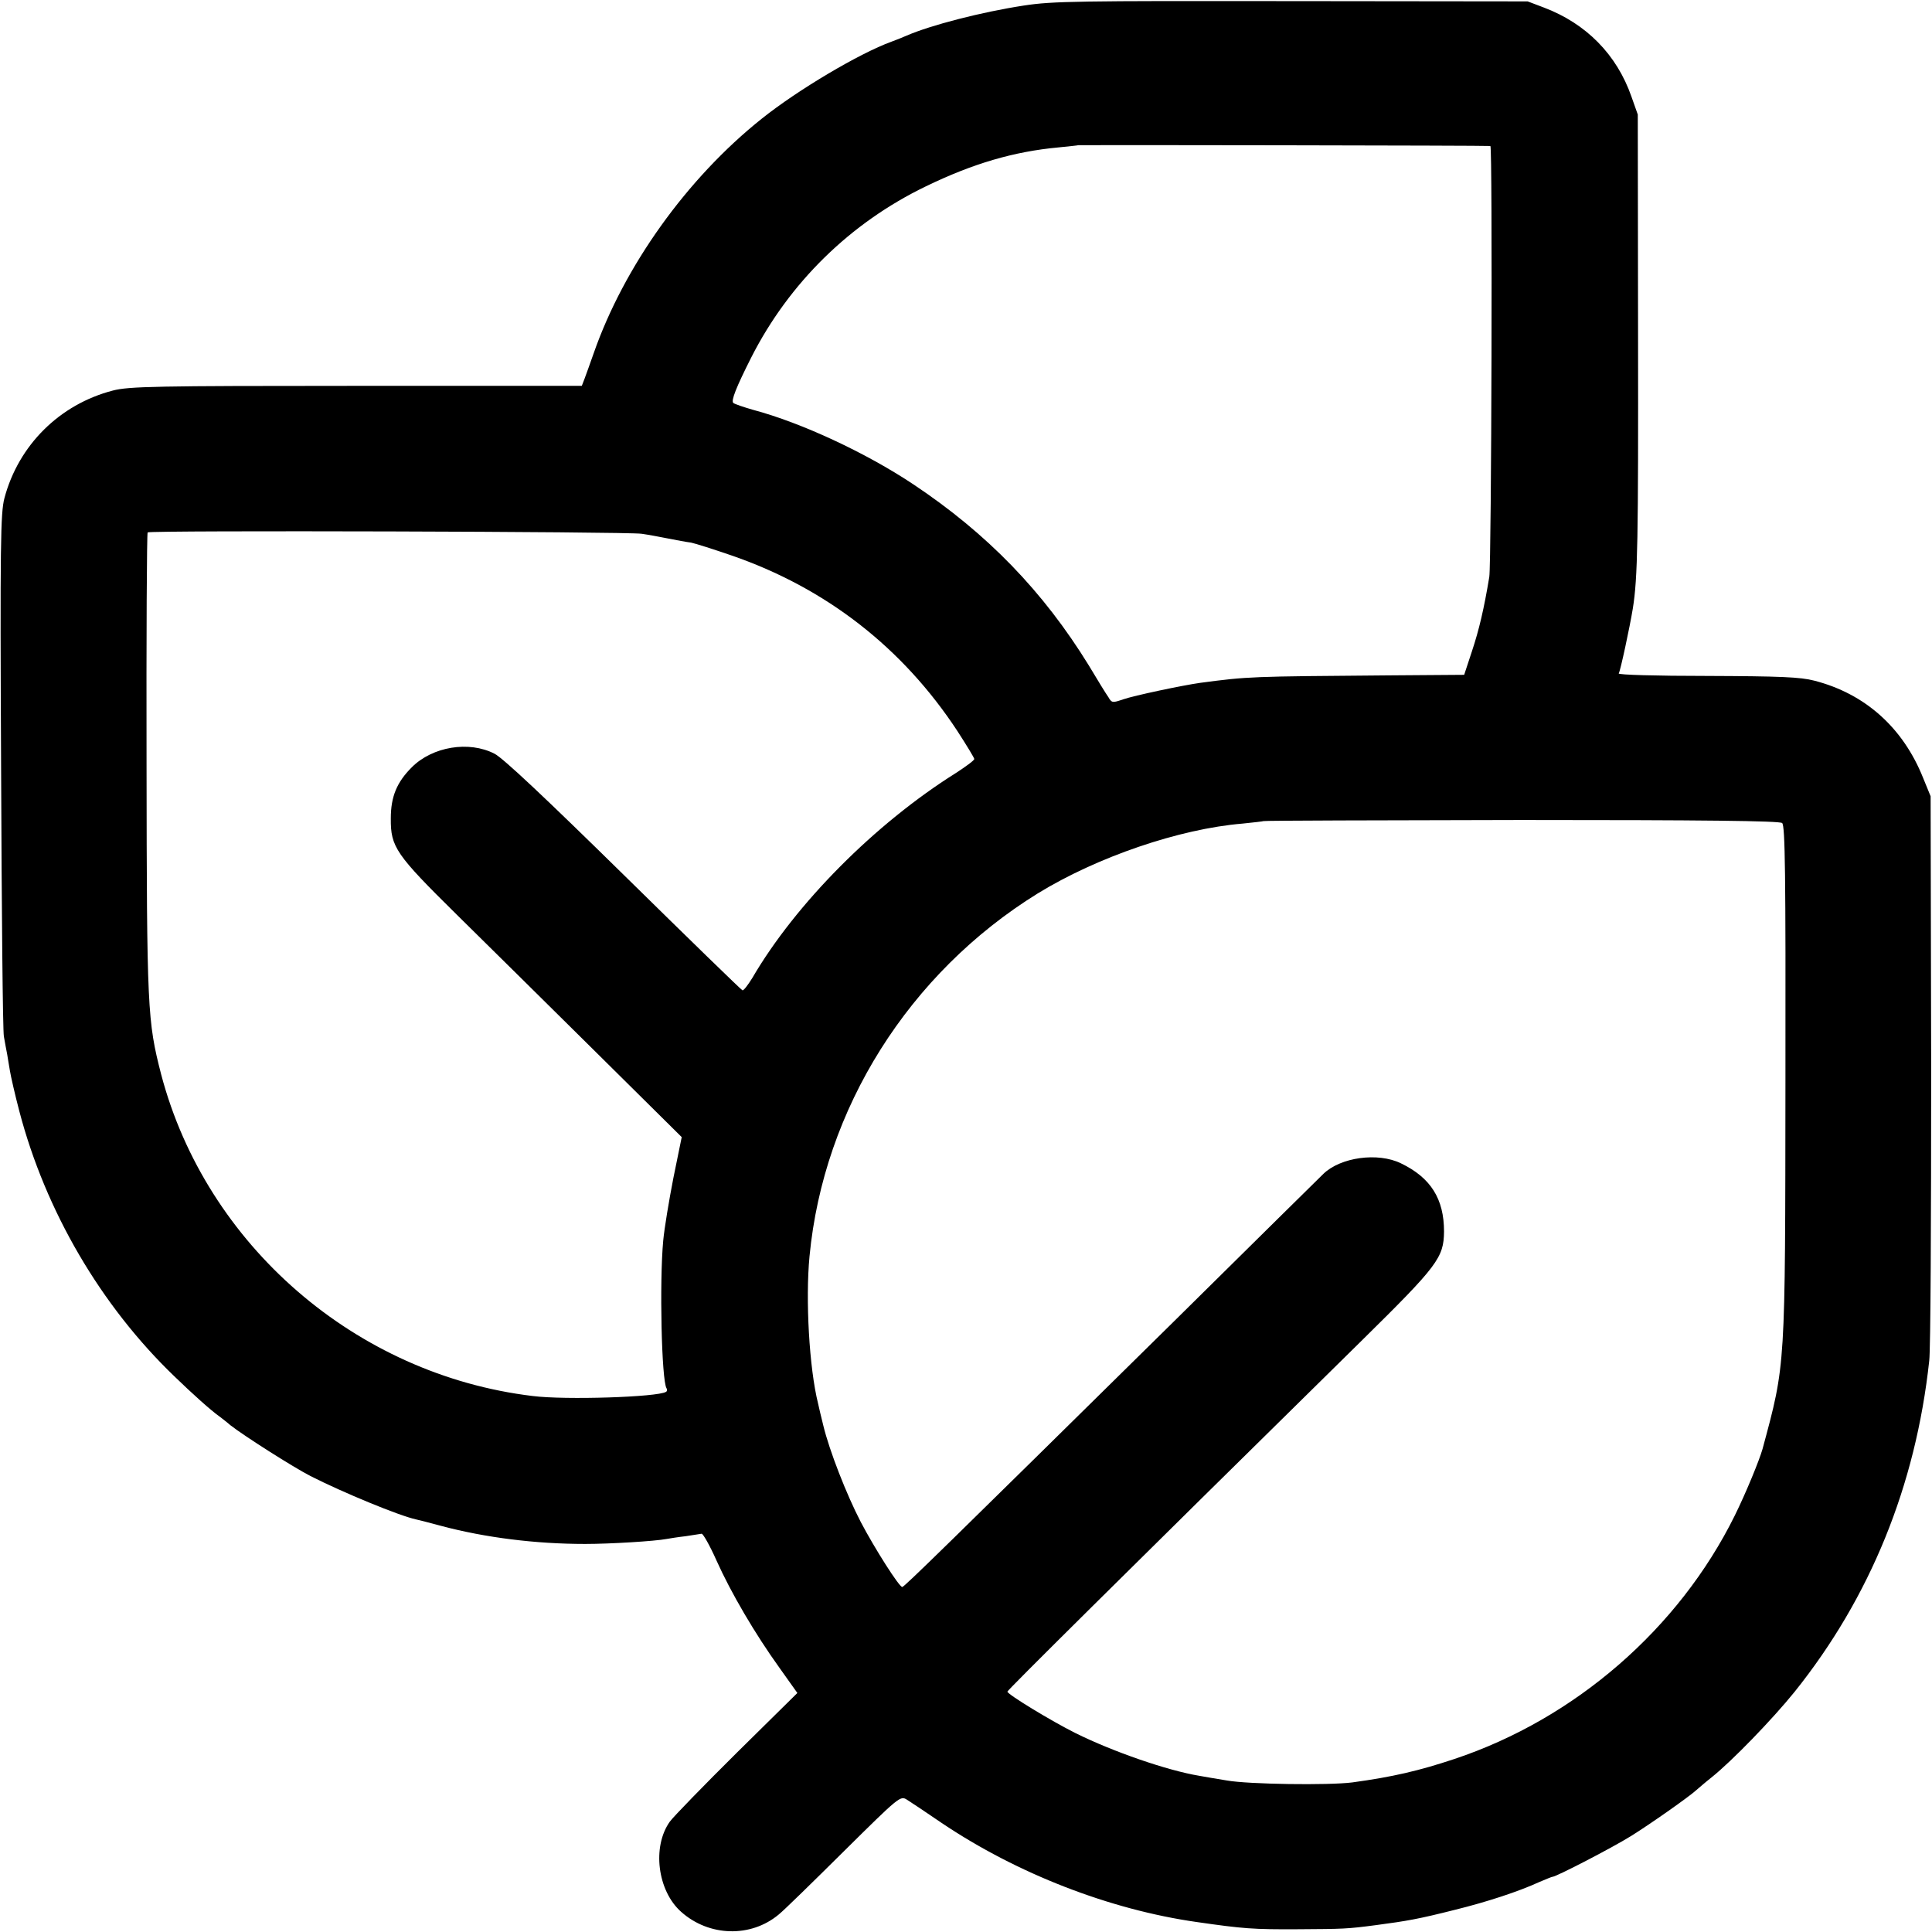 <?xml version="1.0" standalone="no"?>
<!DOCTYPE svg PUBLIC "-//W3C//DTD SVG 20010904//EN"
 "http://www.w3.org/TR/2001/REC-SVG-20010904/DTD/svg10.dtd">
<svg version="1.0" xmlns="http://www.w3.org/2000/svg"
 width="700pt" height="700pt" viewBox="0 0 700 700"
 preserveAspectRatio="xMidYMid meet">
<g transform="translate(0,700) scale(0.1,-0.1)"
fill="#000000" stroke="none">
<path d="M3710 6980 c-156 -24 -337 -71 -425 -109 -11 -5 -36 -15 -55 -22
-116 -42 -340 -175 -470 -279 -271 -216 -499 -535 -609 -850 -13 -36 -27 -77
-33 -92 l-10 -26 -817 0 c-729 0 -824 -2 -882 -17 -193 -50 -342 -198 -393
-390 -14 -53 -16 -165 -12 -985 2 -509 6 -943 10 -965 4 -22 9 -51 12 -65 2
-14 7 -41 10 -60 3 -19 18 -85 34 -146 95 -362 295 -704 561 -960 66 -64 134
-125 164 -146 5 -4 24 -18 40 -32 50 -39 226 -151 290 -184 118 -60 322 -144
382 -157 10 -2 52 -13 93 -24 158 -42 340 -65 520 -65 91 0 253 10 295 18 11
2 42 7 69 10 27 4 53 8 58 9 5 1 30 -43 54 -97 52 -116 139 -265 229 -390 l64
-90 -218 -215 c-120 -119 -230 -232 -244 -251 -65 -91 -45 -251 41 -327 101
-90 252 -94 353 -10 19 15 125 119 237 230 199 197 204 201 227 187 13 -8 70
-46 127 -85 272 -183 608 -314 925 -359 167 -24 203 -27 368 -26 162 1 175 1
281 15 113 15 153 22 284 55 118 29 233 67 307 101 24 10 45 19 48 19 13 0
216 105 285 148 69 43 210 142 236 166 7 6 31 27 55 46 74 59 221 211 301 310
274 342 439 747 488 1200 5 41 7 518 7 1060 l-2 985 -27 66 c-73 183 -211 306
-395 353 -50 13 -124 16 -387 17 -187 0 -324 4 -321 9 6 9 40 168 51 235 18
112 20 253 19 990 l-1 800 -23 65 c-53 152 -164 265 -318 323 l-58 22 -855 1
c-772 1 -866 0 -970 -16z m1690 -509 c8 -2 4 -1510 -4 -1561 -19 -115 -37
-192 -63 -270 l-28 -85 -275 -2 c-502 -4 -507 -4 -681 -27 -64 -9 -240 -46
-280 -60 -38 -13 -41 -13 -53 8 -8 11 -40 63 -71 115 -165 268 -368 478 -637
657 -170 113 -403 222 -579 269 -35 10 -67 21 -72 25 -9 8 10 56 65 165 137
270 359 488 633 620 169 82 318 126 481 141 38 4 70 7 71 8 2 1 1486 -1 1493
-3z m-3075 -1405 c22 -3 65 -11 95 -17 30 -6 68 -13 84 -15 15 -3 81 -24 145
-46 343 -118 621 -334 820 -637 33 -51 61 -97 61 -101 0 -5 -30 -27 -67 -51
-293 -184 -580 -473 -737 -742 -16 -26 -32 -47 -36 -45 -5 2 -198 190 -430
418 -285 280 -437 423 -468 439 -93 48 -225 26 -300 -49 -54 -54 -76 -106 -76
-185 -1 -104 18 -131 240 -350 106 -104 332 -328 503 -497 l311 -308 -30 -147
c-16 -82 -33 -184 -37 -228 -14 -149 -6 -507 12 -535 3 -5 2 -11 -2 -13 -31
-19 -365 -30 -483 -15 -641 77 -1183 547 -1346 1165 -50 194 -52 236 -53 1129
-1 457 1 833 4 835 7 8 1743 3 1790 -5z m4132 -1048 c11 -9 13 -183 12 -927
-1 -1056 1 -1029 -83 -1341 -12 -42 -60 -159 -101 -242 -202 -408 -577 -735
-1015 -881 -129 -43 -224 -65 -370 -85 -86 -11 -377 -7 -455 7 -38 6 -83 14
-100 17 -115 19 -312 87 -449 155 -86 43 -246 140 -246 150 0 5 391 393 1286
1274 273 269 295 298 296 393 0 118 -48 195 -156 247 -84 41 -219 22 -281 -38
-7 -7 -252 -248 -544 -537 -831 -819 -975 -960 -982 -960 -11 0 -99 138 -150
235 -52 100 -114 259 -136 350 -8 33 -17 69 -19 80 -32 128 -46 376 -31 533
51 535 360 1026 827 1315 215 132 513 234 742 253 40 4 74 8 76 9 2 2 423 3
935 4 656 0 935 -3 944 -11z"/>
</g>
</svg>
